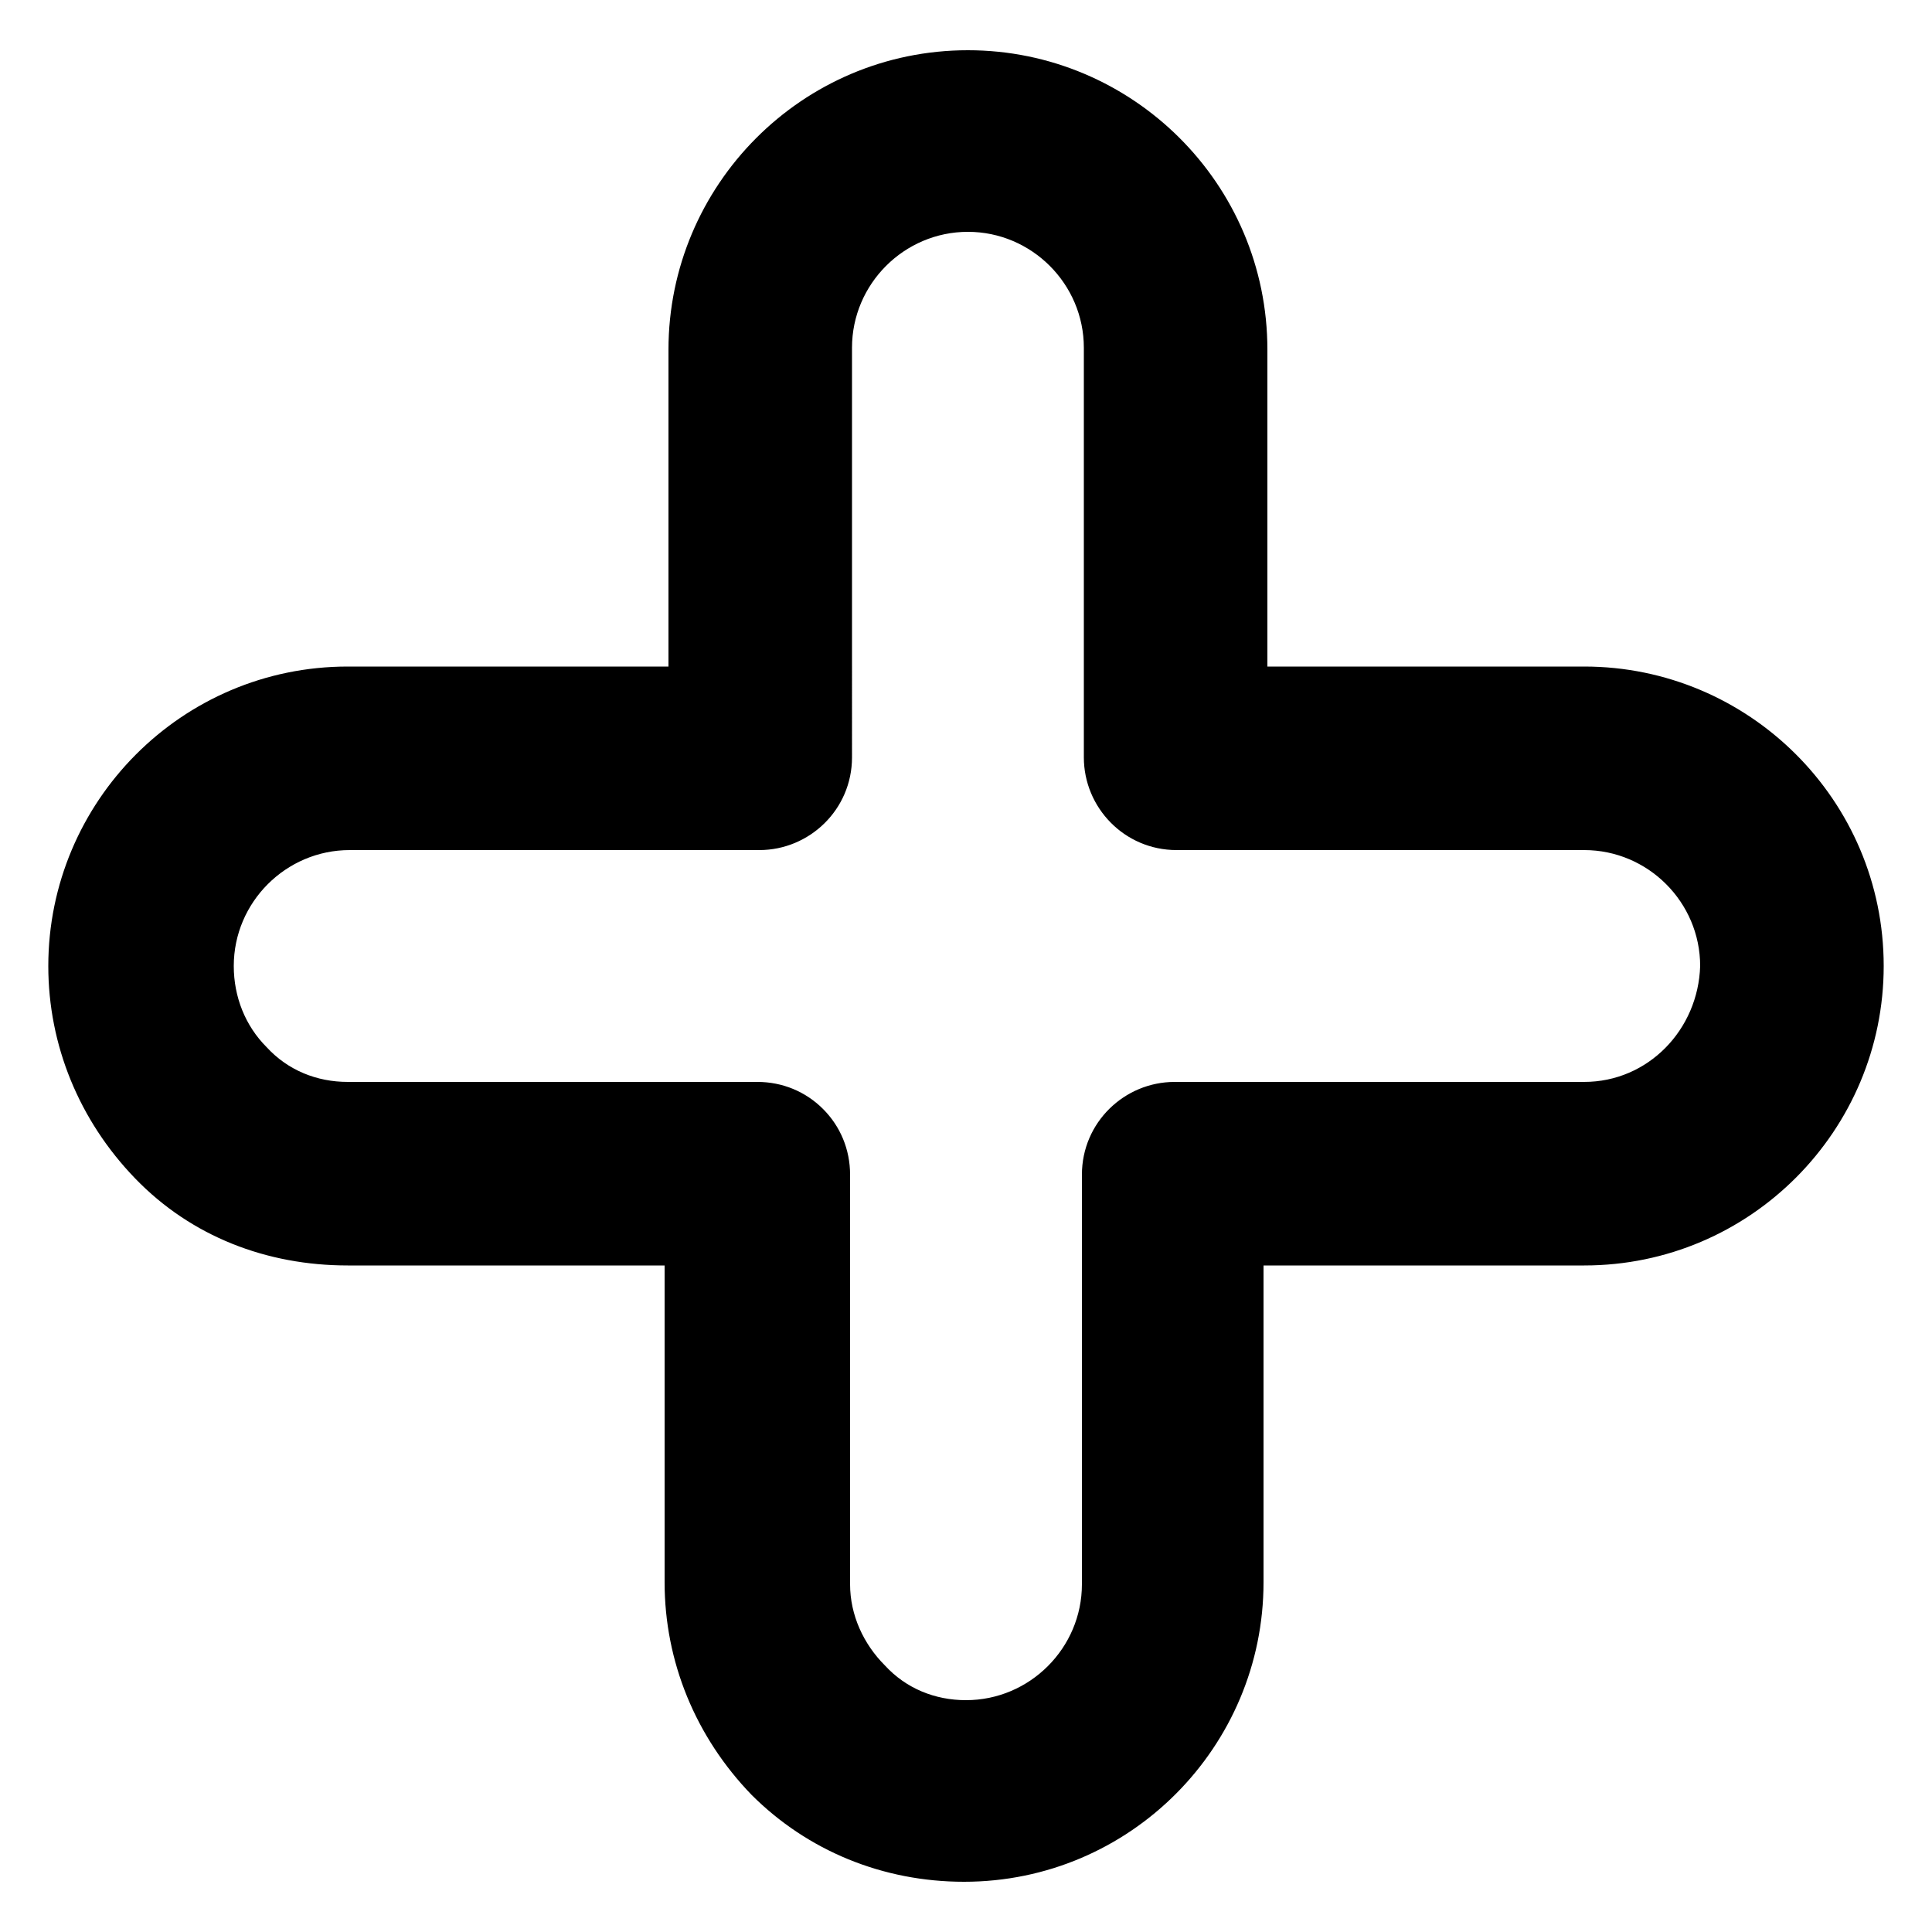 <?xml version="1.0" encoding="UTF-8"?>
<svg width="1200pt" height="1200pt" version="1.1" viewBox="0 0 1200 1200" xmlns="http://www.w3.org/2000/svg">
 <path d="m984 414h-196.8v-196.8c0-103.2-84-186-186-186-103.2 0-186 84-186 186v196.8h-199.2c-103.2 0-186 84-186 186 0 49.199 19.199 96 54 132s81.602 54 132 54h196.8v196.8c0 49.199 19.199 96 54 132 34.801 34.801 81.602 54 132 54 103.2 0 186-84 186-186v-196.8h199.2c103.2 0 186-84 186-186 0-103.2-84-186-186-186zm0 258h-254.4c-31.199 0-57.602 25.199-57.602 57.602v254.4c0 39.602-32.398 72-72 72-19.199 0-37.199-7.199-50.398-21.602-13.203-13.199-21.602-31.199-21.602-50.398v-254.4c0-15.602-6-30-16.801-40.801s-25.199-16.801-40.801-16.801h-254.4c-19.199 0-37.199-7.199-50.398-21.602-13.199-13.199-20.398-31.199-20.398-50.398 0-39.602 32.398-72 72-72h254.4c31.199 0 57.602-25.199 57.602-57.602l-0.004-254.4c0-39.602 32.398-72 72-72 39.602 0 72 32.398 72 72v254.4c0 31.199 25.199 57.602 57.602 57.602h253.2c39.602 0 72 32.398 72 72-1.199 39.602-32.398 72-72 72z"/>
</svg>
